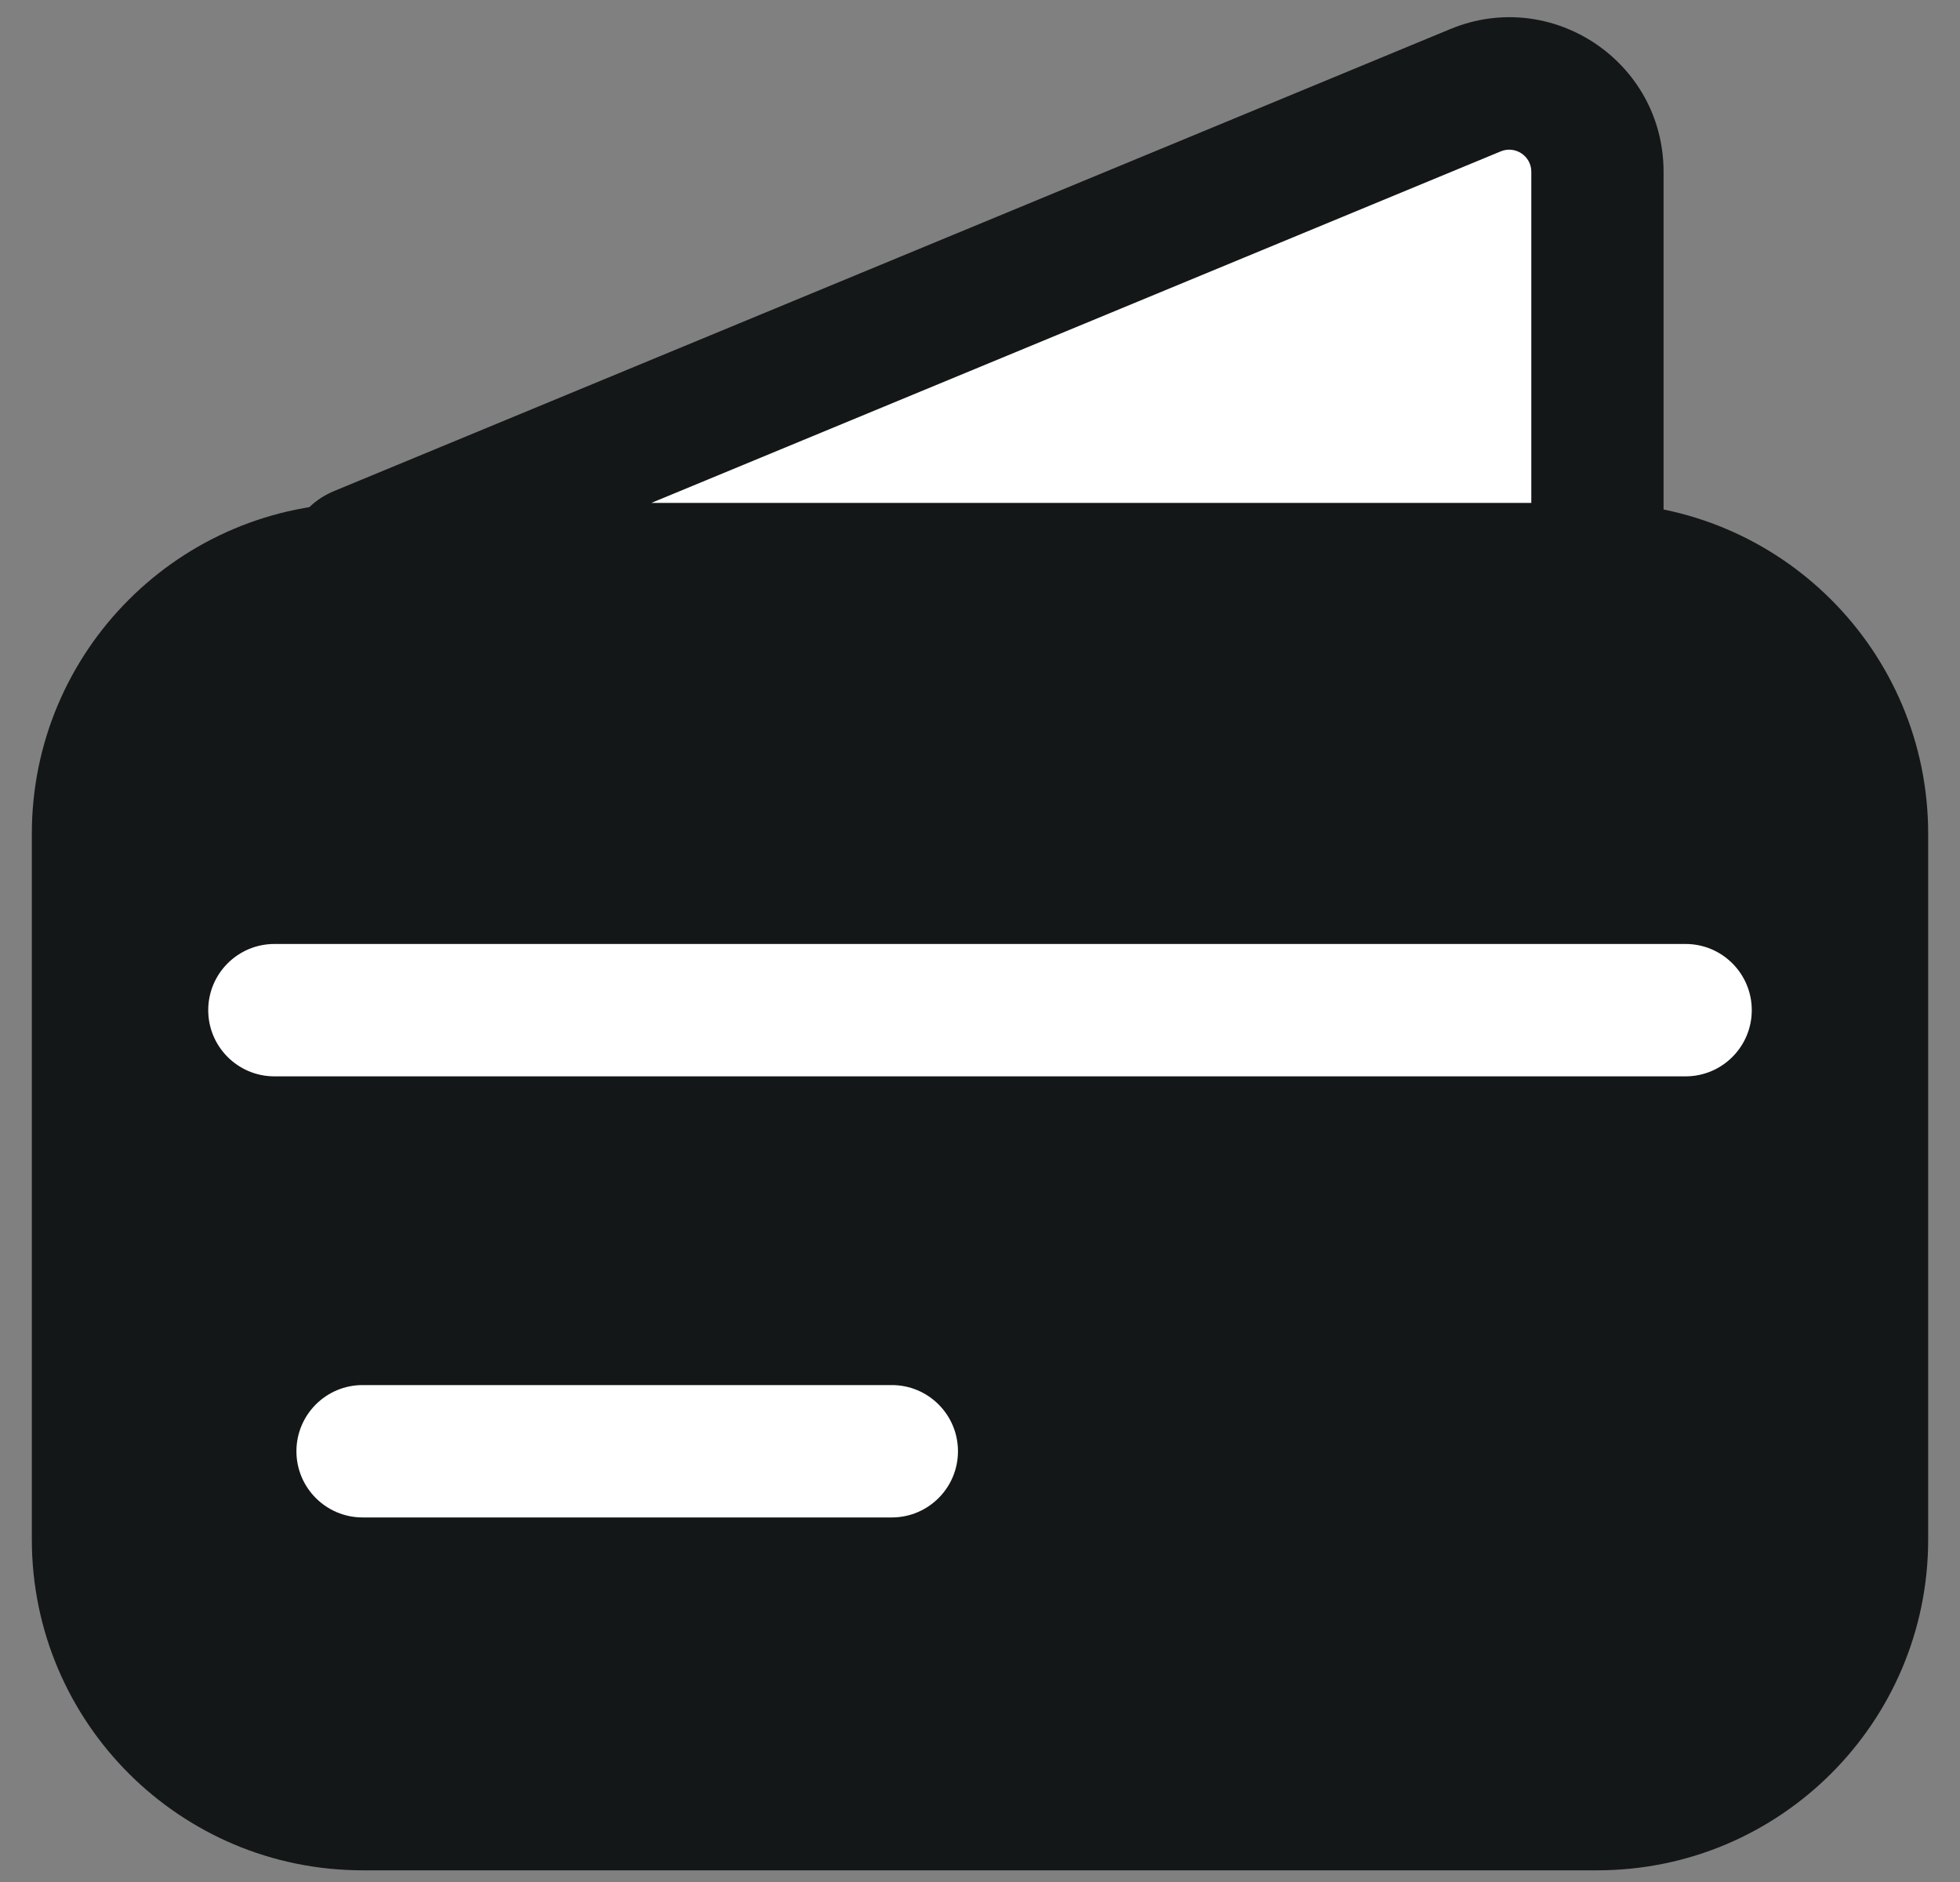 <svg width="25" height="24" viewBox="0 0 25 24" fill="none" xmlns="http://www.w3.org/2000/svg">
<rect x="0" y="0" width="25" height="24" fill="#808080" stroke="none"/>
<path d="M1.25 10.632C1.25 8.768 2.761 7.257 4.625 7.257H20.375C22.239 7.257 23.75 8.768 23.75 10.632V19.632C23.75 21.496 22.239 23.007 20.375 23.007H4.625C2.761 23.007 1.25 21.496 1.25 19.632V10.632Z" fill="#141718"/>
<path fill-rule="evenodd" clip-rule="evenodd" d="M0.406 10.632C0.406 8.302 2.295 6.413 4.625 6.413H20.375C22.705 6.413 24.594 8.302 24.594 10.632V19.632C24.594 21.962 22.705 23.851 20.375 23.851H4.625C2.295 23.851 0.406 21.962 0.406 19.632V10.632ZM4.625 8.101C3.227 8.101 2.094 9.234 2.094 10.632V19.632C2.094 21.03 3.227 22.163 4.625 22.163H20.375C21.773 22.163 22.906 21.03 22.906 19.632V10.632C22.906 9.234 21.773 8.101 20.375 8.101H4.625Z" fill="#141718"/>
<path d="M18.82 1.151L4.586 7.041C4.472 7.088 4.506 7.257 4.629 7.257H20.263C20.325 7.257 20.376 7.207 20.376 7.145V2.19C20.376 1.389 19.561 0.844 18.82 1.151Z" fill="white"/>
<path fill-rule="evenodd" clip-rule="evenodd" d="M19.532 2.19C19.532 1.99 19.328 1.854 19.143 1.93L8.309 6.413H19.532V2.19ZM18.498 0.371C19.794 -0.166 21.219 0.787 21.219 2.19V7.144C21.219 7.673 20.791 8.101 20.263 8.101H4.629C3.583 8.101 3.297 6.661 4.264 6.261L18.498 0.371L18.819 1.146L18.498 0.371Z" fill="#141718"/>
<path fill-rule="evenodd" clip-rule="evenodd" d="M2.656 12.882C2.656 12.416 3.034 12.038 3.5 12.038L21.5 12.038C21.966 12.038 22.344 12.416 22.344 12.882C22.344 13.348 21.966 13.726 21.5 13.726L3.5 13.726C3.034 13.726 2.656 13.348 2.656 12.882Z" fill="white"/>
<path fill-rule="evenodd" clip-rule="evenodd" d="M3.781 18.507C3.781 18.041 4.159 17.663 4.625 17.663L11.375 17.663C11.841 17.663 12.219 18.041 12.219 18.507C12.219 18.973 11.841 19.351 11.375 19.351H4.625C4.159 19.351 3.781 18.973 3.781 18.507Z" fill="white"/>
</svg>
